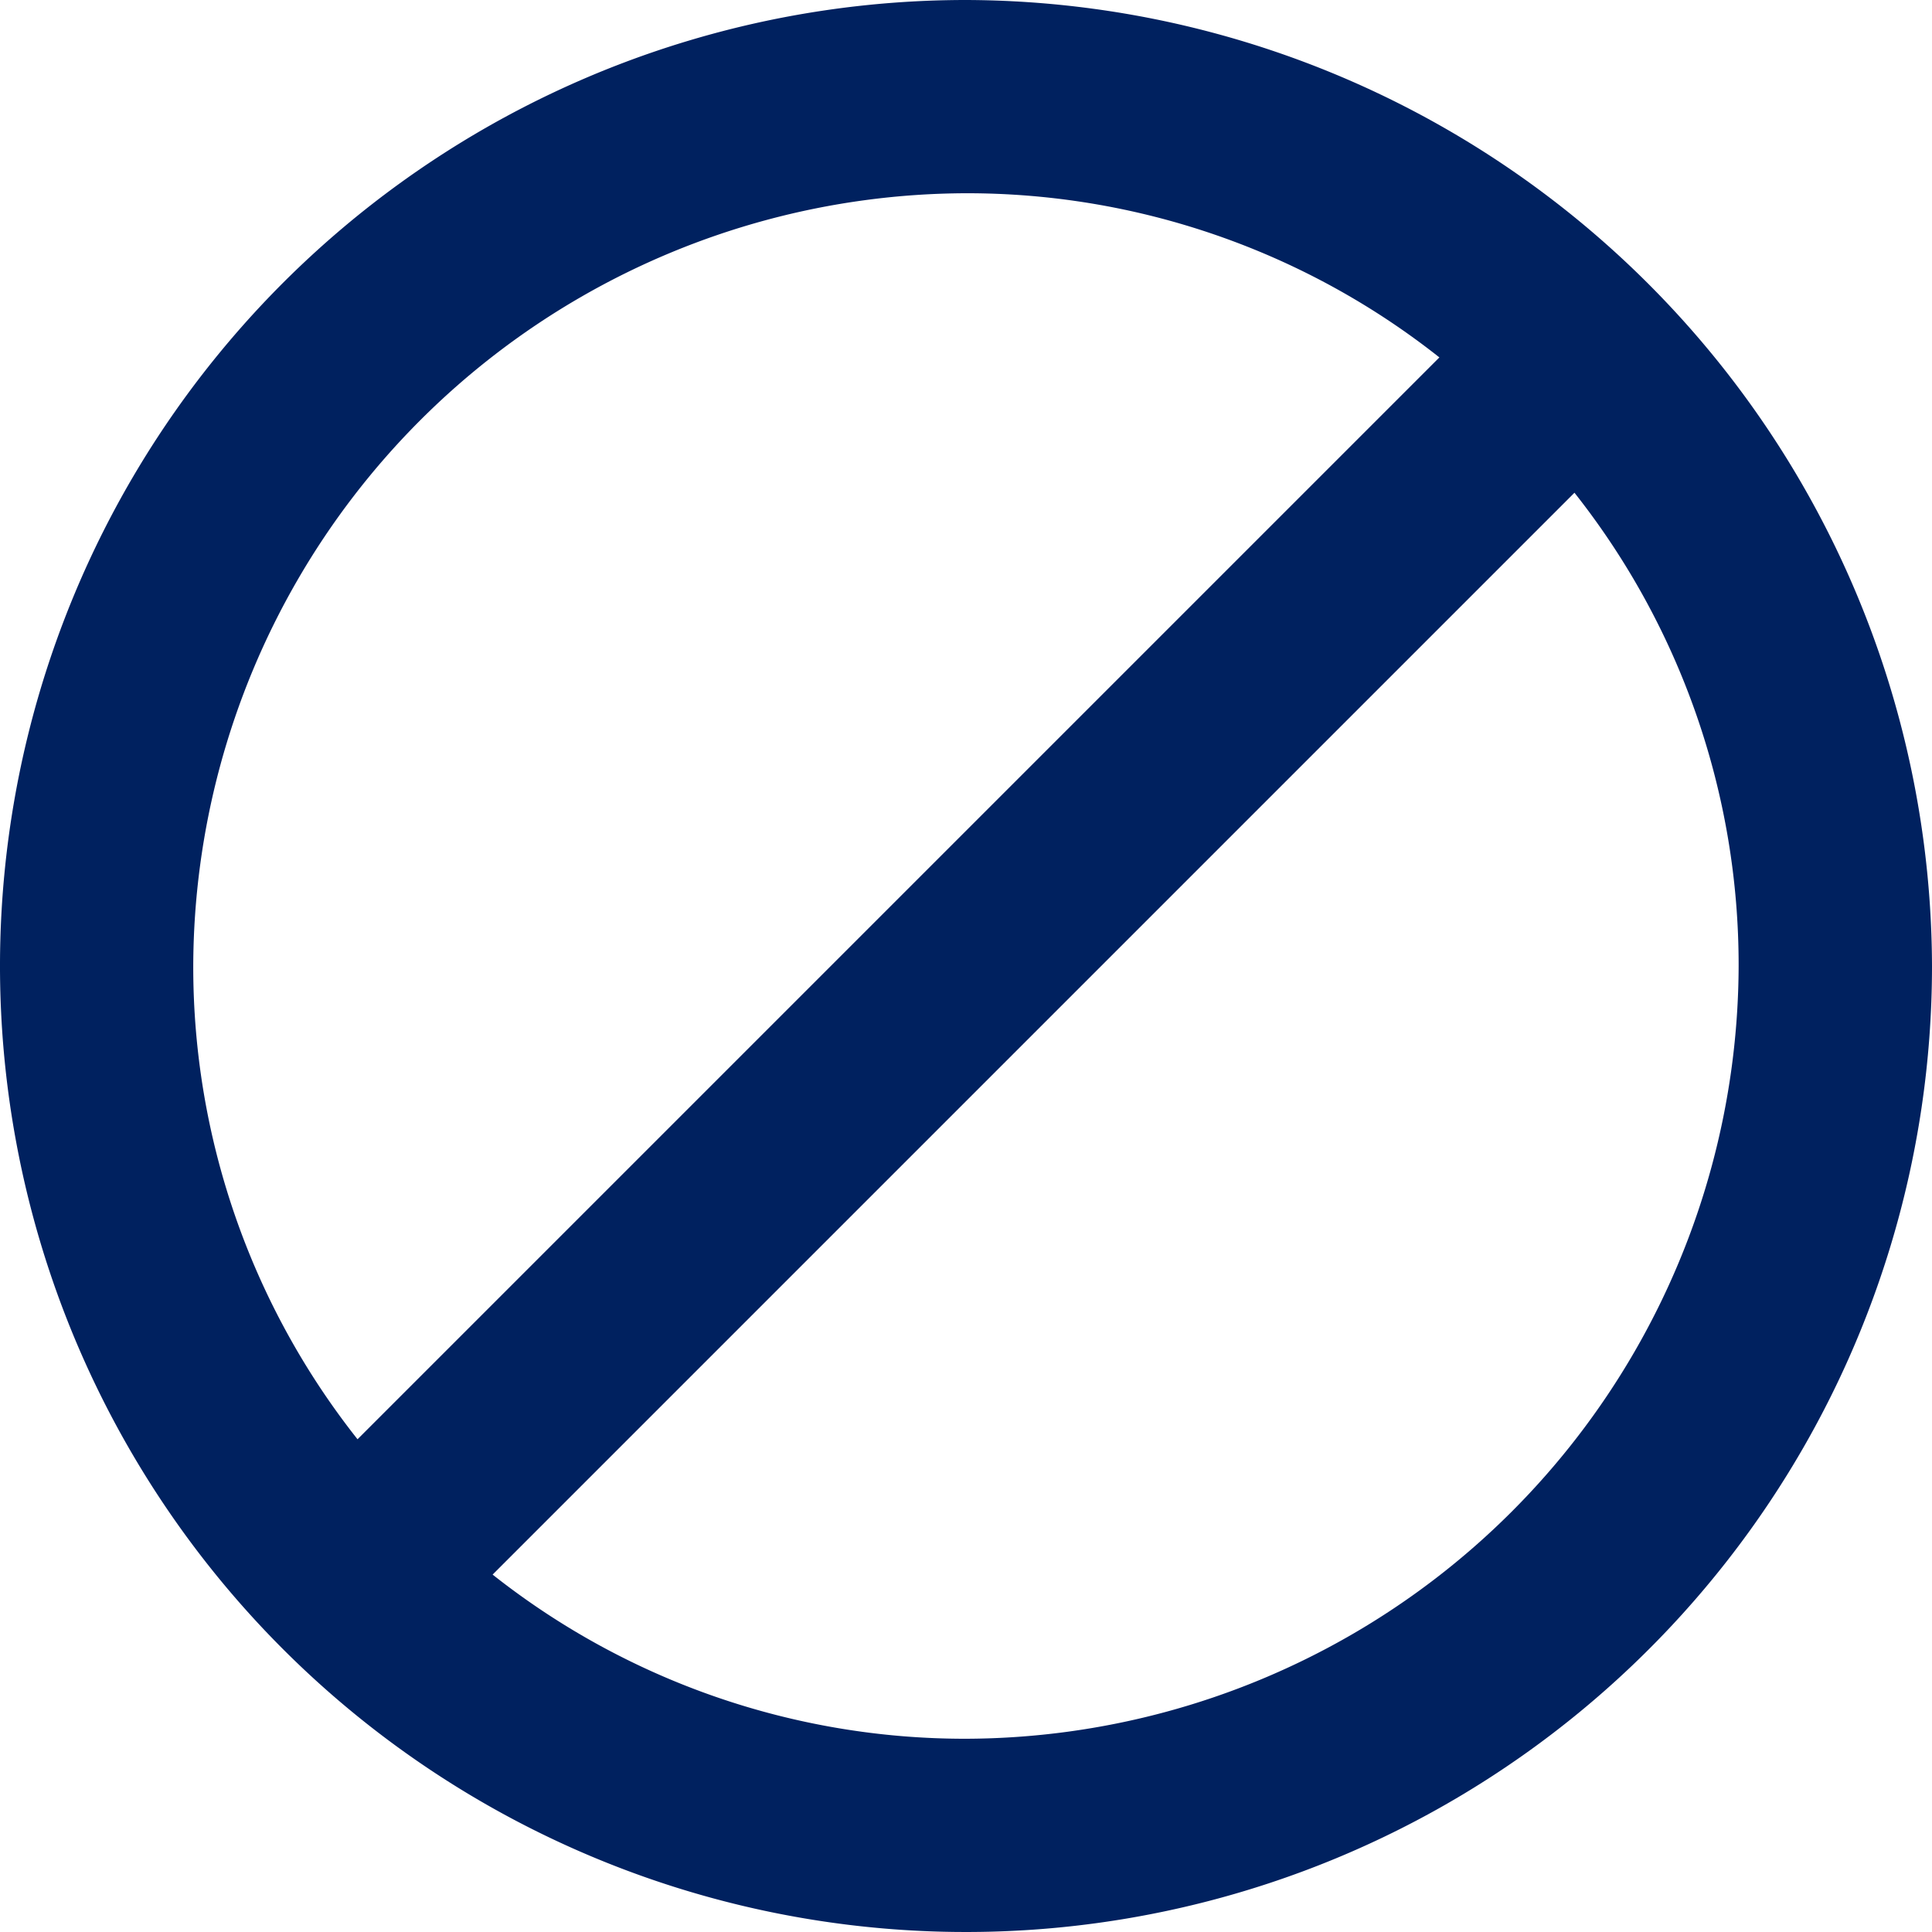 <svg id="rounded-block-sign" xmlns="http://www.w3.org/2000/svg" width="15.876" height="15.875" viewBox="0 0 15.876 15.875">
  <g id="block">
    <path id="Path_697" data-name="Path 697" d="M7.938,0a7.938,7.938,0,1,0,7.938,7.938A7.961,7.961,0,0,0,7.938,0ZM1.588,7.938a6.369,6.369,0,0,1,6.35-6.35,6.256,6.256,0,0,1,3.89,1.349l-8.89,8.89A6.256,6.256,0,0,1,1.588,7.938Zm6.35,6.35a6.256,6.256,0,0,1-3.89-1.349l8.89-8.89a6.256,6.256,0,0,1,1.349,3.89A6.369,6.369,0,0,1,7.938,14.288Z" fill="#00215f"/>
  </g>
</svg>
